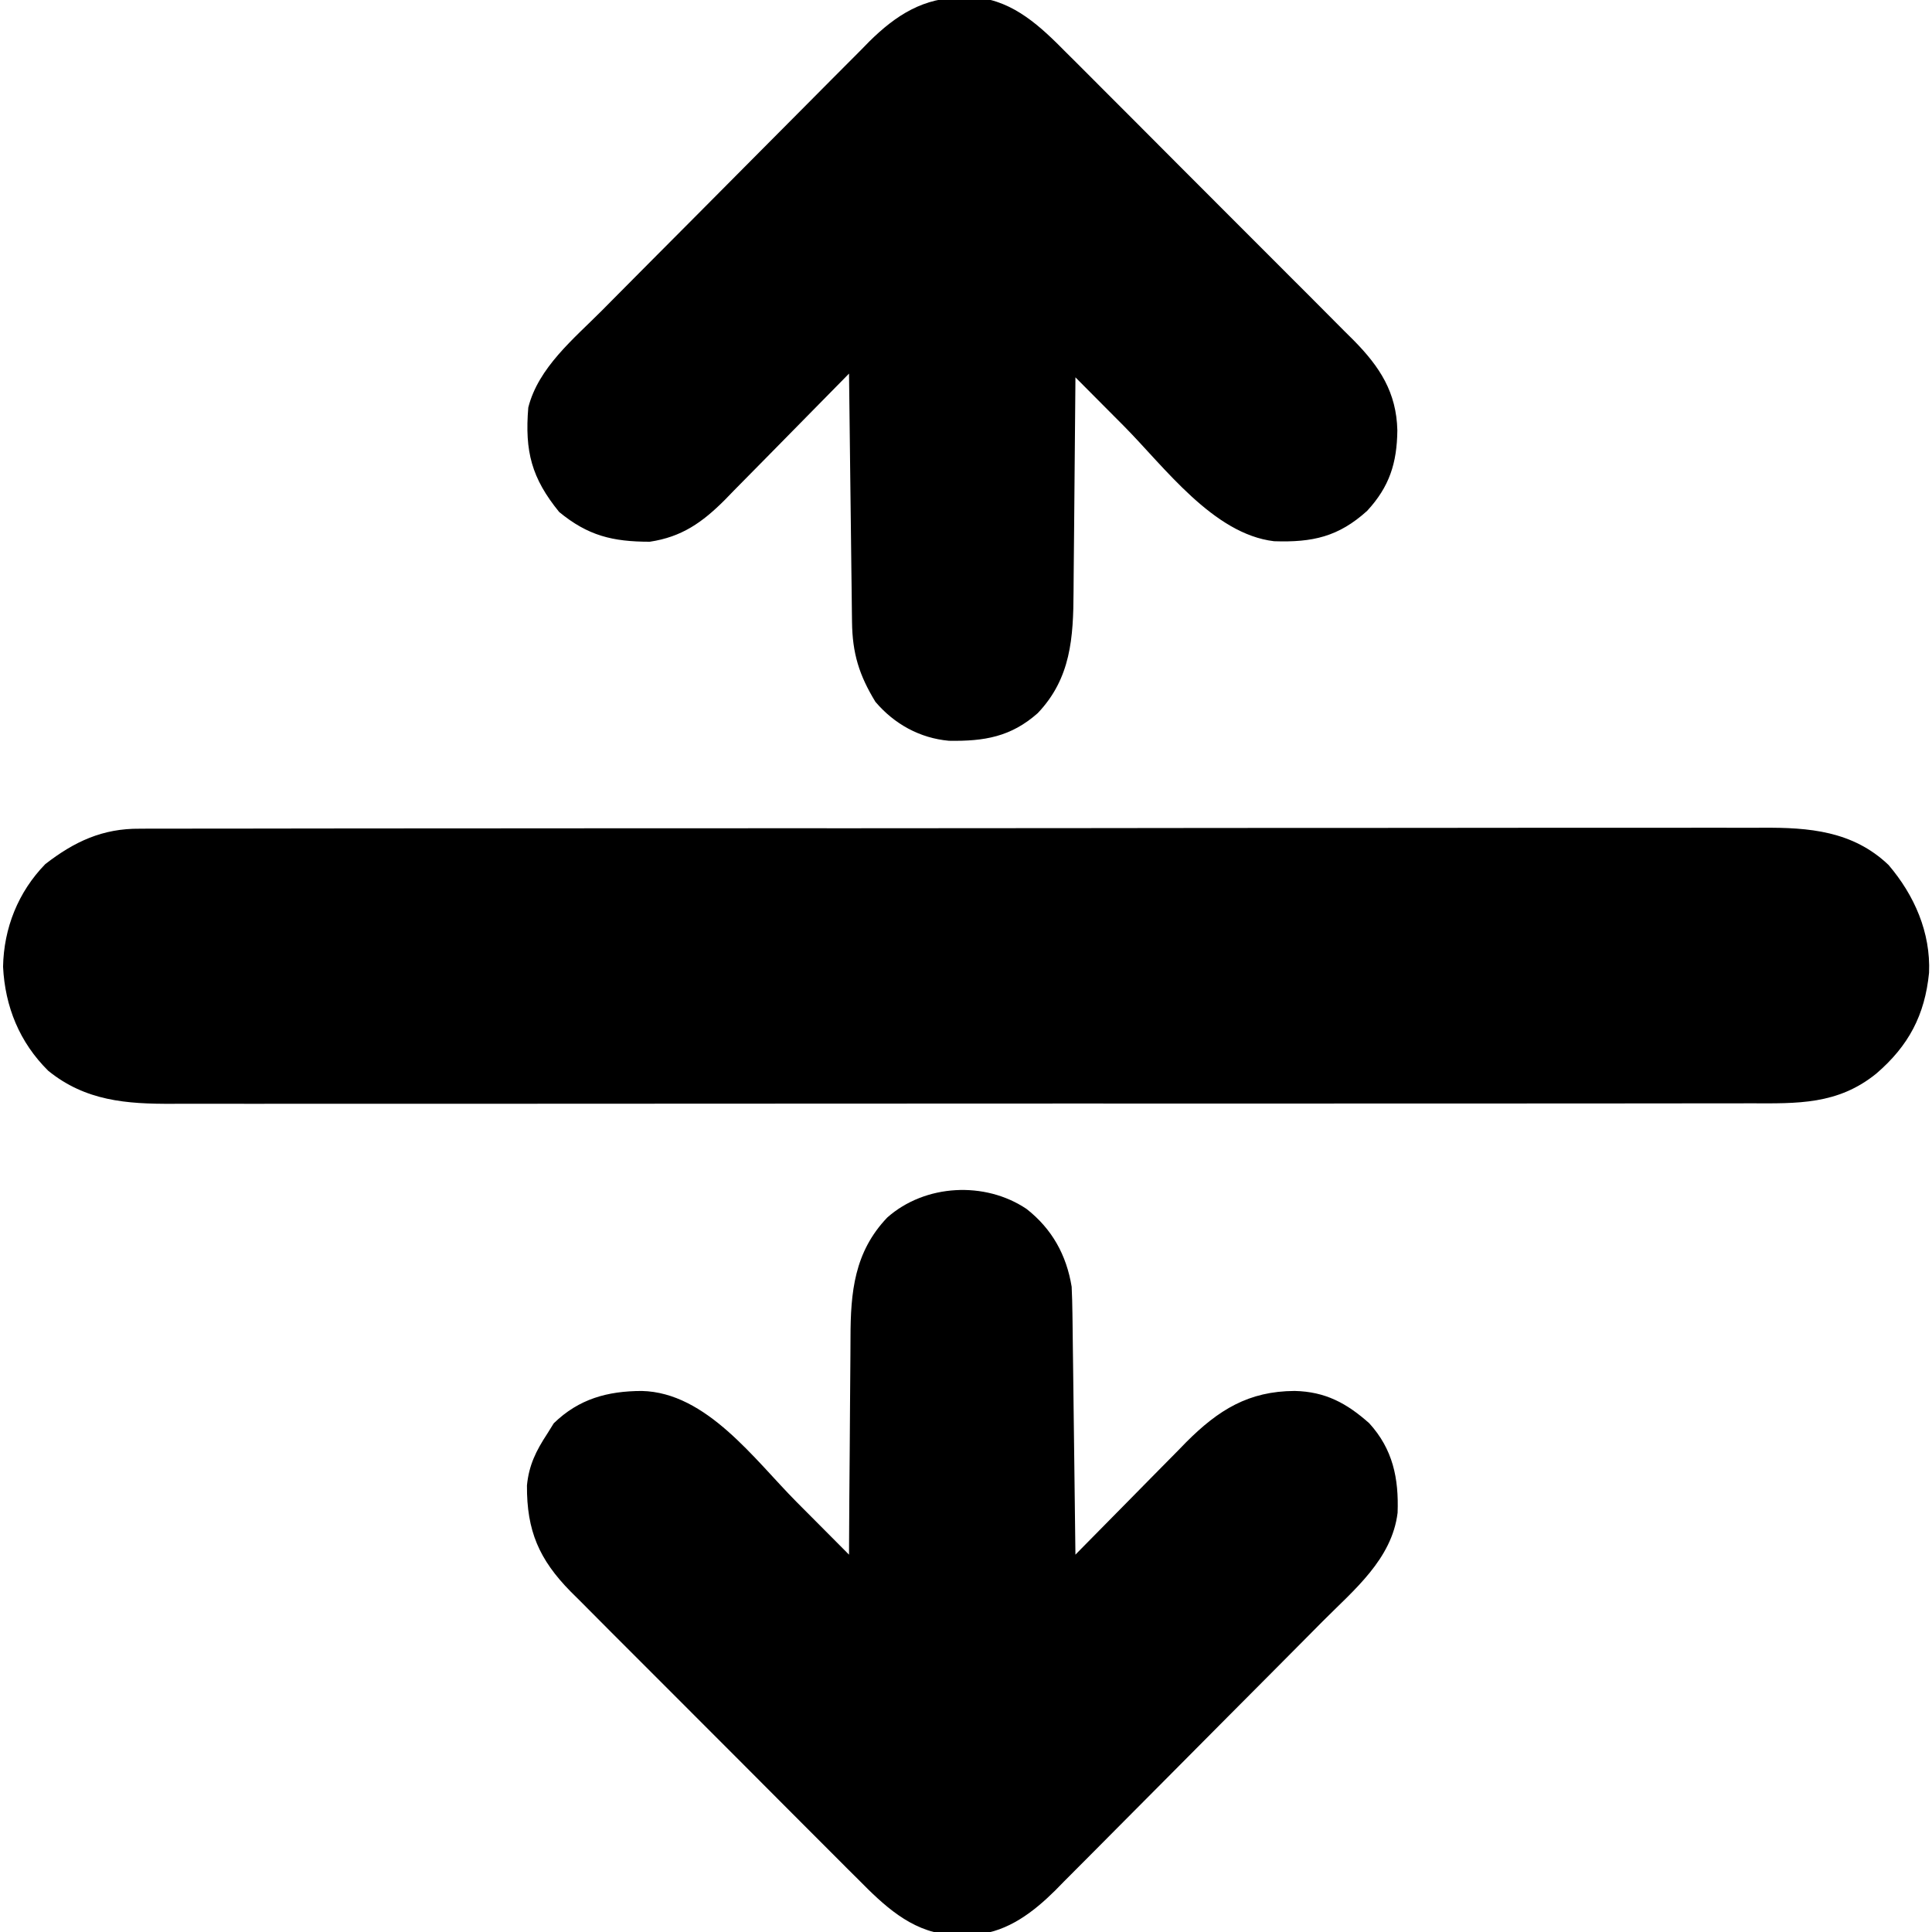 <?xml version="1.0" encoding="UTF-8"?>
<svg version="1.1" xmlns="http://www.w3.org/2000/svg" width="512" height="512"  viewBox="0 0 512 512" fill="currentColor">
<path d="M0 0 C0.772 -0.005 1.544 -0.01 2.34 -0.015 C4.919 -0.028 7.497 -0.02 10.076 -0.011 C11.947 -0.016 13.818 -0.022 15.689 -0.03 C20.824 -0.046 25.959 -0.044 31.094 -0.038 C36.635 -0.036 42.175 -0.05 47.716 -0.062 C58.569 -0.084 69.422 -0.088 80.275 -0.086 C89.097 -0.085 97.919 -0.089 106.741 -0.096 C109.282 -0.098 111.823 -0.1 114.364 -0.103 C115.629 -0.104 116.894 -0.105 118.197 -0.106 C135.324 -0.119 152.45 -0.127 169.577 -0.122 C170.246 -0.122 170.916 -0.122 171.606 -0.122 C175 -0.121 178.393 -0.12 181.787 -0.119 C182.461 -0.119 183.135 -0.119 183.829 -0.118 C185.192 -0.118 186.555 -0.118 187.918 -0.117 C209.12 -0.111 230.321 -0.127 251.523 -0.159 C275.354 -0.195 299.184 -0.214 323.014 -0.209 C335.628 -0.207 348.242 -0.212 360.856 -0.237 C371.595 -0.258 382.335 -0.262 393.074 -0.243 C398.552 -0.234 404.03 -0.233 409.508 -0.253 C414.526 -0.272 419.545 -0.267 424.564 -0.245 C426.375 -0.241 428.187 -0.245 429.998 -0.258 C442.342 -0.345 453.977 0.578 463.435 9.598 C470.295 17.636 474.627 27.506 474.178 38.168 C473.067 49.408 468.769 57.531 460.182 64.91 C449.973 73.178 439.285 72.816 426.791 72.771 C424.927 72.775 423.062 72.78 421.198 72.787 C416.086 72.802 410.974 72.797 405.862 72.79 C400.345 72.785 394.827 72.798 389.31 72.808 C378.505 72.825 367.7 72.826 356.895 72.821 C348.112 72.817 339.33 72.818 330.547 72.823 C329.297 72.824 328.047 72.825 326.759 72.826 C324.219 72.827 321.68 72.829 319.14 72.83 C302.09 72.84 285.04 72.844 267.989 72.837 C267.323 72.836 266.656 72.836 265.97 72.836 C260.558 72.833 255.146 72.831 249.734 72.828 C228.625 72.818 207.518 72.826 186.41 72.85 C162.683 72.876 138.957 72.889 115.231 72.881 C102.672 72.878 90.114 72.88 77.555 72.898 C66.865 72.912 56.174 72.913 45.483 72.896 C40.029 72.887 34.576 72.885 29.123 72.9 C24.127 72.914 19.133 72.909 14.137 72.89 C12.333 72.886 10.529 72.889 8.725 72.9 C-3.497 72.965 -14.386 72.161 -24.26 64.149 C-31.881 56.595 -35.708 47.163 -36.229 36.571 C-36.034 26.327 -32.237 16.779 -25.041 9.383 C-17.333 3.403 -9.849 -0.09 0 0 Z " transform="translate(37.041,219.617)" fill="currentColor"/>
<path d="M0 0 C6.721 5.287 10.543 12.179 11.918 20.594 C12.031 22.954 12.094 25.316 12.123 27.679 C12.133 28.372 12.143 29.065 12.153 29.78 C12.185 32.058 12.21 34.335 12.234 36.613 C12.255 38.198 12.276 39.783 12.297 41.367 C12.352 45.528 12.402 49.689 12.45 53.85 C12.501 58.1 12.556 62.35 12.611 66.6 C12.719 74.931 12.82 83.262 12.918 91.594 C13.347 91.156 13.776 90.718 14.217 90.267 C18.716 85.68 23.228 81.107 27.75 76.542 C29.431 74.841 31.109 73.136 32.783 71.427 C35.201 68.96 37.632 66.506 40.066 64.055 C40.802 63.298 41.538 62.542 42.296 61.762 C50.824 53.231 58.789 48.269 71.012 48.209 C79.158 48.39 84.812 51.457 90.793 56.781 C97.046 63.655 98.629 71.367 98.297 80.484 C96.793 92.825 86.706 100.952 78.387 109.317 C77.564 110.149 76.74 110.981 75.891 111.838 C73.188 114.566 70.481 117.289 67.773 120.012 C66.844 120.947 65.914 121.882 64.956 122.846 C61.047 126.776 57.136 130.705 53.222 134.631 C47.645 140.224 42.077 145.825 36.521 151.439 C32.593 155.405 28.656 159.362 24.711 163.312 C22.364 165.663 20.022 168.019 17.688 170.383 C15.083 173.02 12.462 175.641 9.837 178.259 C9.079 179.032 8.322 179.806 7.542 180.603 C1.769 186.31 -4.872 191.415 -13.207 192.258 C-14.486 192.245 -15.765 192.232 -17.082 192.219 C-18.361 192.232 -19.64 192.245 -20.957 192.258 C-30.835 191.25 -37.948 184.454 -44.599 177.708 C-45.491 176.823 -46.384 175.937 -47.303 175.025 C-49.726 172.617 -52.136 170.198 -54.542 167.773 C-57.073 165.225 -59.617 162.69 -62.159 160.153 C-66.423 155.894 -70.676 151.625 -74.923 147.349 C-79.821 142.419 -84.735 137.506 -89.657 132.6 C-94.411 127.862 -99.154 123.113 -103.891 118.359 C-105.899 116.344 -107.911 114.333 -109.927 112.325 C-112.743 109.517 -115.543 106.694 -118.341 103.868 C-119.587 102.632 -119.587 102.632 -120.857 101.372 C-129.222 92.868 -132.508 85.259 -132.434 73.25 C-131.917 67.883 -130.007 64.05 -127.082 59.594 C-126.505 58.666 -125.927 57.737 -125.332 56.781 C-118.663 50.298 -111.076 48.238 -101.982 48.213 C-84.844 48.621 -72.181 66.359 -60.957 77.656 C-59.606 79.013 -58.254 80.369 -56.902 81.725 C-53.626 85.012 -50.353 88.302 -47.082 91.594 C-47.078 90.716 -47.075 89.839 -47.071 88.934 C-47.033 80.623 -46.976 72.312 -46.898 64.001 C-46.859 59.729 -46.827 55.457 -46.811 51.185 C-46.796 47.055 -46.761 42.925 -46.714 38.795 C-46.699 37.227 -46.691 35.659 -46.69 34.091 C-46.677 22.011 -45.678 11.391 -36.949 2.25 C-26.946 -6.623 -11.039 -7.456 0 0 Z " fill="currentColor"  transform="translate(272.082,320.406)"/>
<path d="M0 0 C1.279 -0.013 2.558 -0.026 3.875 -0.039 C13.753 0.969 20.866 7.764 27.517 14.511 C28.409 15.396 29.302 16.281 30.221 17.193 C32.644 19.602 35.054 22.021 37.46 24.446 C39.991 26.994 42.535 29.529 45.077 32.066 C49.341 36.325 53.594 40.594 57.841 44.869 C62.739 49.799 67.653 54.713 72.575 59.618 C77.329 64.356 82.072 69.106 86.809 73.86 C88.817 75.875 90.829 77.886 92.845 79.894 C95.661 82.701 98.461 85.525 101.259 88.351 C102.089 89.174 102.92 89.998 103.775 90.847 C110.652 97.838 115.084 104.608 115.312 114.688 C115.207 123.344 113.225 129.592 107.312 136 C99.721 142.868 92.858 144.401 82.641 144.055 C66.512 142.151 53.644 124.409 42.75 113.438 C41.504 112.187 40.258 110.936 39.012 109.686 C36.005 106.668 33.002 103.647 30 100.625 C29.994 101.492 29.988 102.36 29.982 103.253 C29.924 111.462 29.852 119.67 29.764 127.879 C29.72 132.098 29.68 136.317 29.654 140.536 C29.627 144.615 29.587 148.693 29.537 152.771 C29.52 154.32 29.509 155.87 29.502 157.419 C29.448 169.605 28.819 180.373 20 189.625 C12.903 195.907 5.819 197.095 -3.523 196.938 C-11.222 196.245 -17.98 192.519 -23 186.625 C-27.335 179.526 -29.105 173.76 -29.205 165.47 C-29.215 164.757 -29.225 164.045 -29.235 163.31 C-29.267 160.962 -29.292 158.614 -29.316 156.266 C-29.337 154.635 -29.358 153.004 -29.379 151.373 C-29.435 147.085 -29.484 142.798 -29.532 138.51 C-29.583 134.133 -29.638 129.756 -29.693 125.379 C-29.801 116.794 -29.902 108.21 -30 99.625 C-30.481 100.117 -30.962 100.609 -31.458 101.117 C-36.019 105.778 -40.593 110.428 -45.18 115.064 C-47.537 117.447 -49.888 119.836 -52.231 122.233 C-54.933 124.996 -57.65 127.741 -60.371 130.484 C-61.2 131.339 -62.028 132.193 -62.882 133.073 C-68.876 139.07 -74.322 142.929 -82.809 144.191 C-92.676 144.181 -99.169 142.597 -106.812 136.312 C-114.129 127.324 -115.958 120.263 -115 108.625 C-112.324 98.016 -102.907 90.38 -95.469 82.902 C-94.646 82.07 -93.822 81.238 -92.973 80.381 C-90.27 77.653 -87.563 74.93 -84.855 72.207 C-83.926 71.272 -82.996 70.337 -82.038 69.373 C-78.129 65.442 -74.218 61.513 -70.304 57.588 C-64.727 51.995 -59.159 46.393 -53.603 40.78 C-49.675 36.814 -45.738 32.857 -41.793 28.907 C-39.446 26.556 -37.104 24.2 -34.77 21.836 C-32.165 19.199 -29.544 16.578 -26.919 13.96 C-25.783 12.8 -25.783 12.8 -24.624 11.616 C-17.533 4.606 -10.157 -0.102 0 0 Z "  transform="translate(255,-0.625)"/>
</svg>
